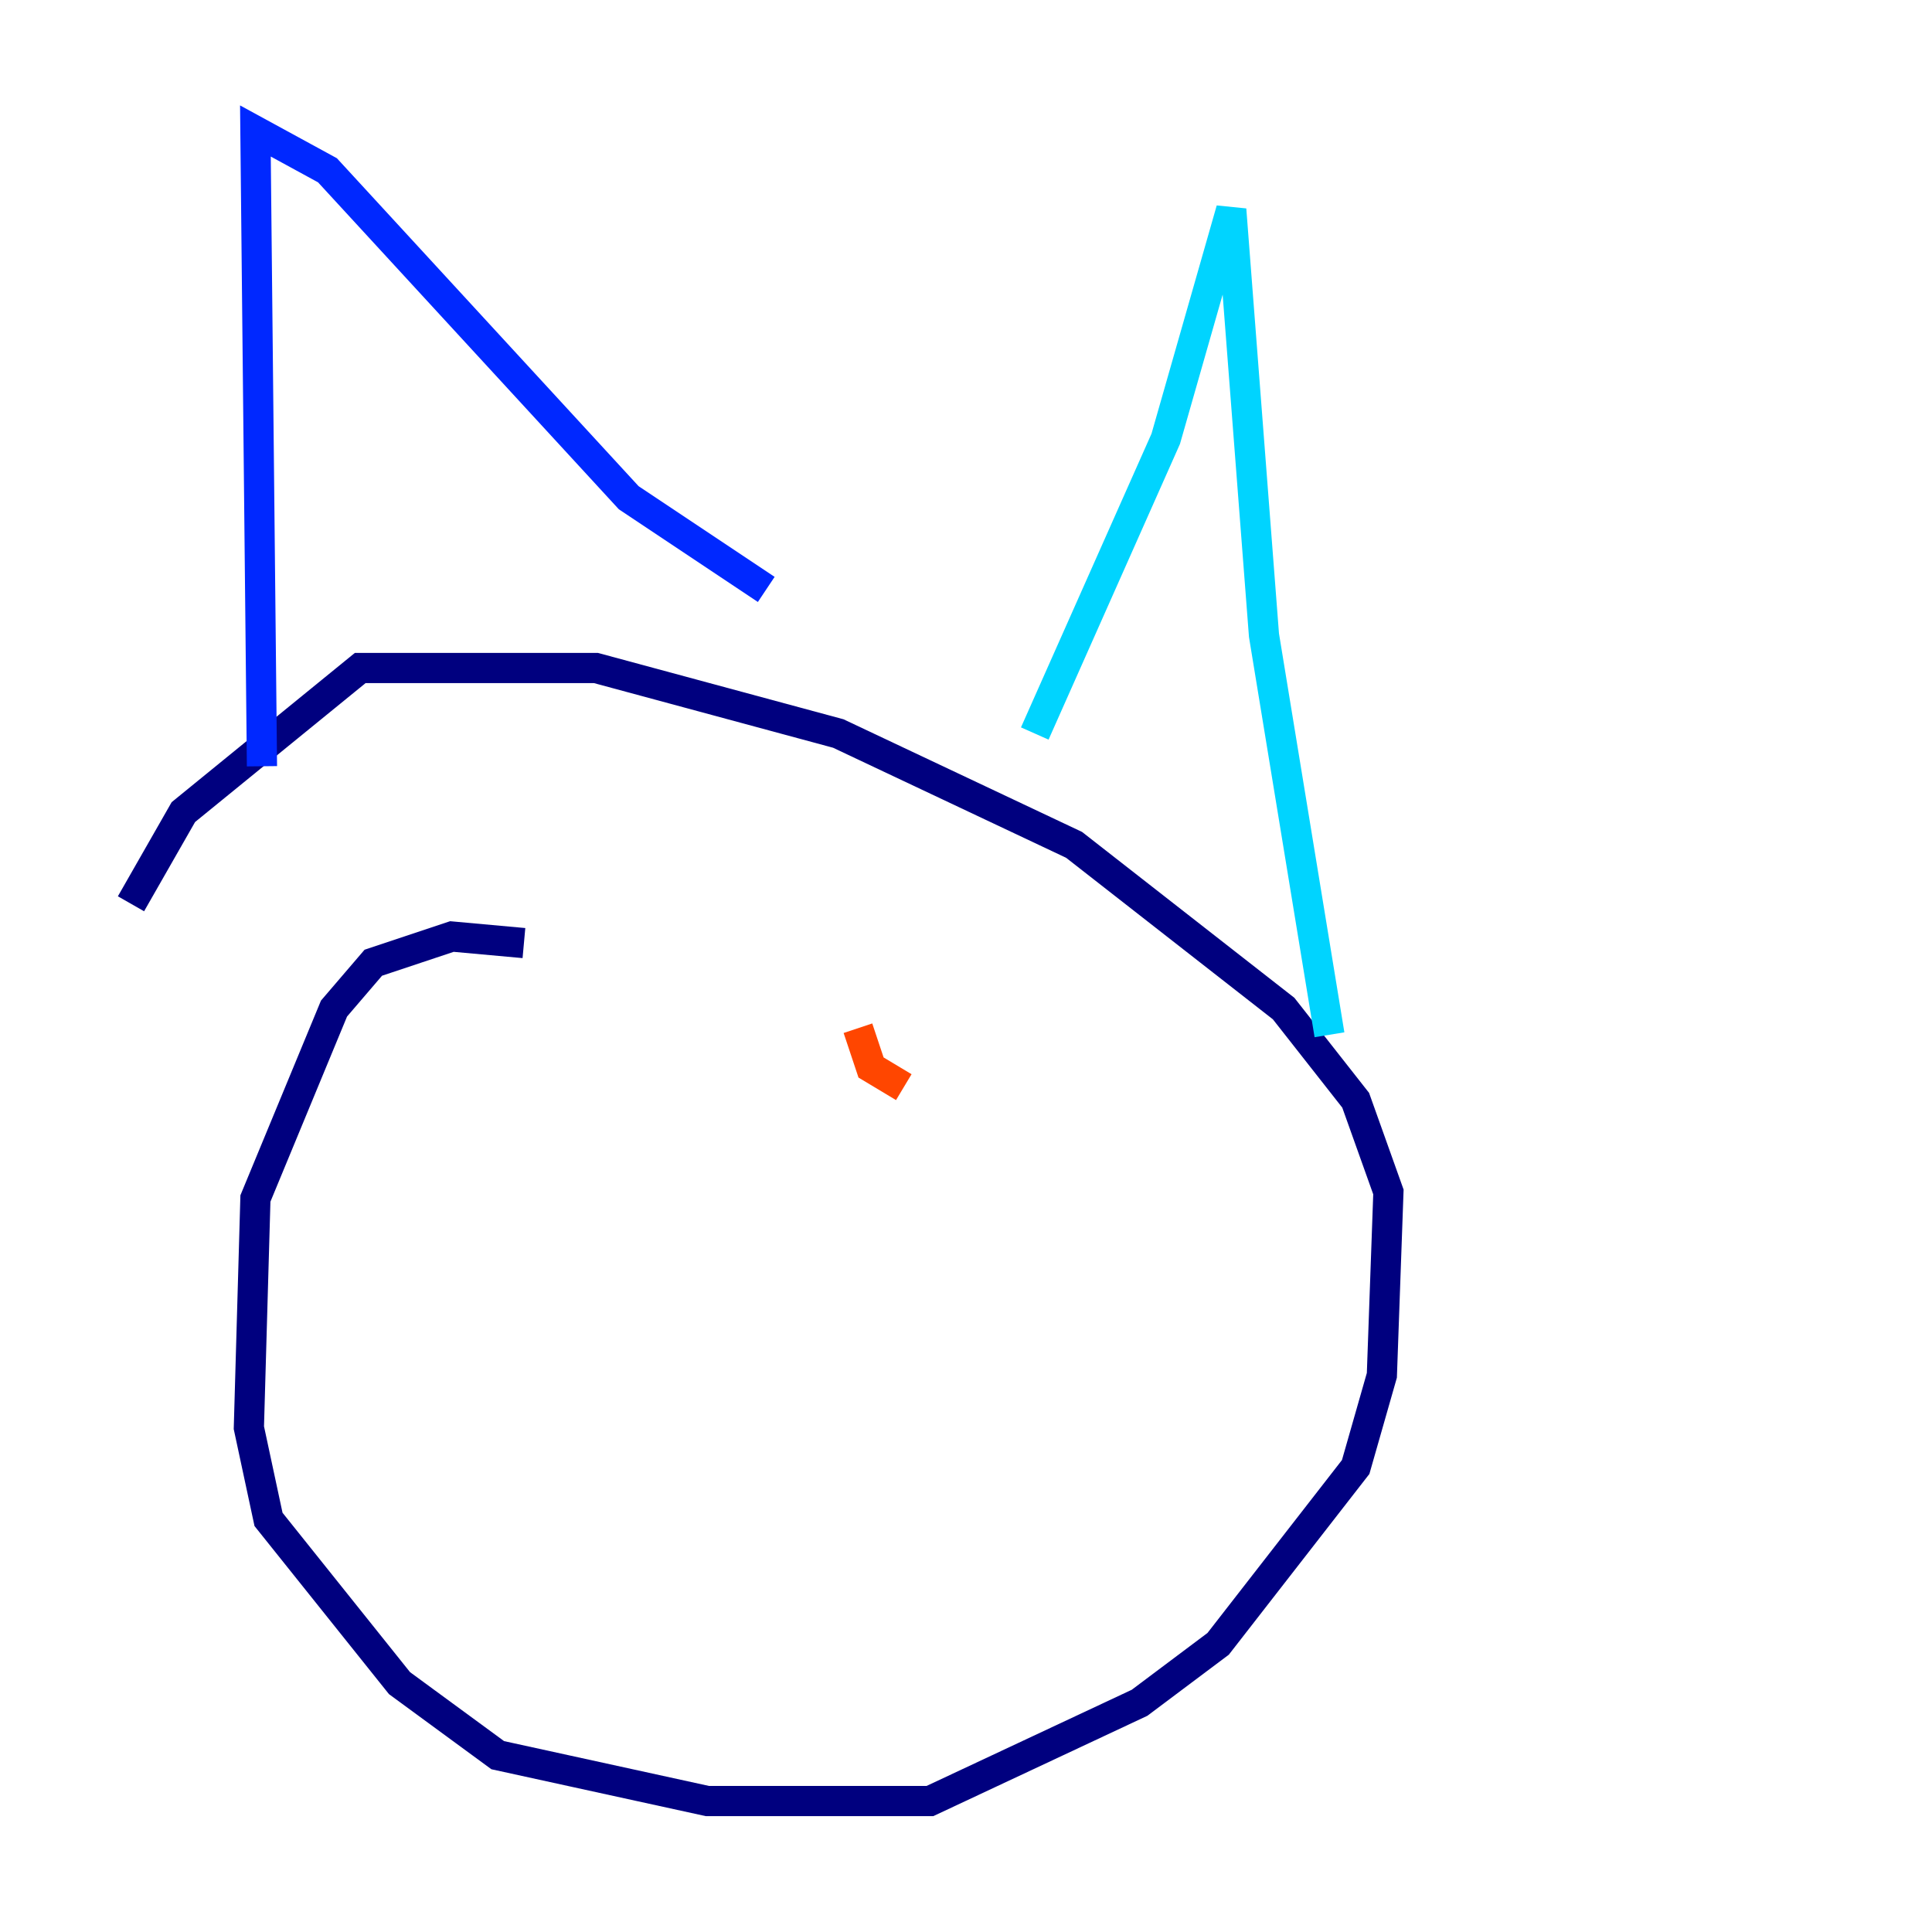 <?xml version="1.0" encoding="utf-8" ?>
<svg baseProfile="tiny" height="128" version="1.2" viewBox="0,0,128,128" width="128" xmlns="http://www.w3.org/2000/svg" xmlns:ev="http://www.w3.org/2001/xml-events" xmlns:xlink="http://www.w3.org/1999/xlink"><defs /><polyline fill="none" points="34.712,62.481 29.939,62.047 24.732,63.783 22.129,66.82 16.922,79.403 16.488,94.59 17.79,100.664 26.468,111.512 32.976,116.285 46.861,119.322 61.614,119.322 75.498,112.814 80.705,108.909 89.817,97.193 91.552,91.119 91.986,78.969 89.817,72.895 85.044,66.82 71.159,55.973 55.539,48.597 39.485,44.258 23.864,44.258 12.149,53.803 8.678,59.878" stroke="#00007f" stroke-width="2" /><polyline fill="none" points="17.356,50.766 16.922,8.678 21.695,11.281 41.654,32.976 50.766,39.051" stroke="#0028ff" stroke-width="2" /><polyline fill="none" points="68.556,48.597 77.234,29.071 81.573,13.885 83.742,42.088 88.081,68.556" stroke="#00d4ff" stroke-width="2" /><polyline fill="none" points="49.464,66.386 49.464,66.386" stroke="#7cff79" stroke-width="2" /><polyline fill="none" points="67.688,70.291 67.688,70.291" stroke="#ffe500" stroke-width="2" /><polyline fill="none" points="56.841,68.122 57.709,70.725 59.878,72.027" stroke="#ff4600" stroke-width="2" /><polyline fill="none" points="32.542,72.895 32.542,72.895" stroke="#7f0000" stroke-width="2" /></svg>